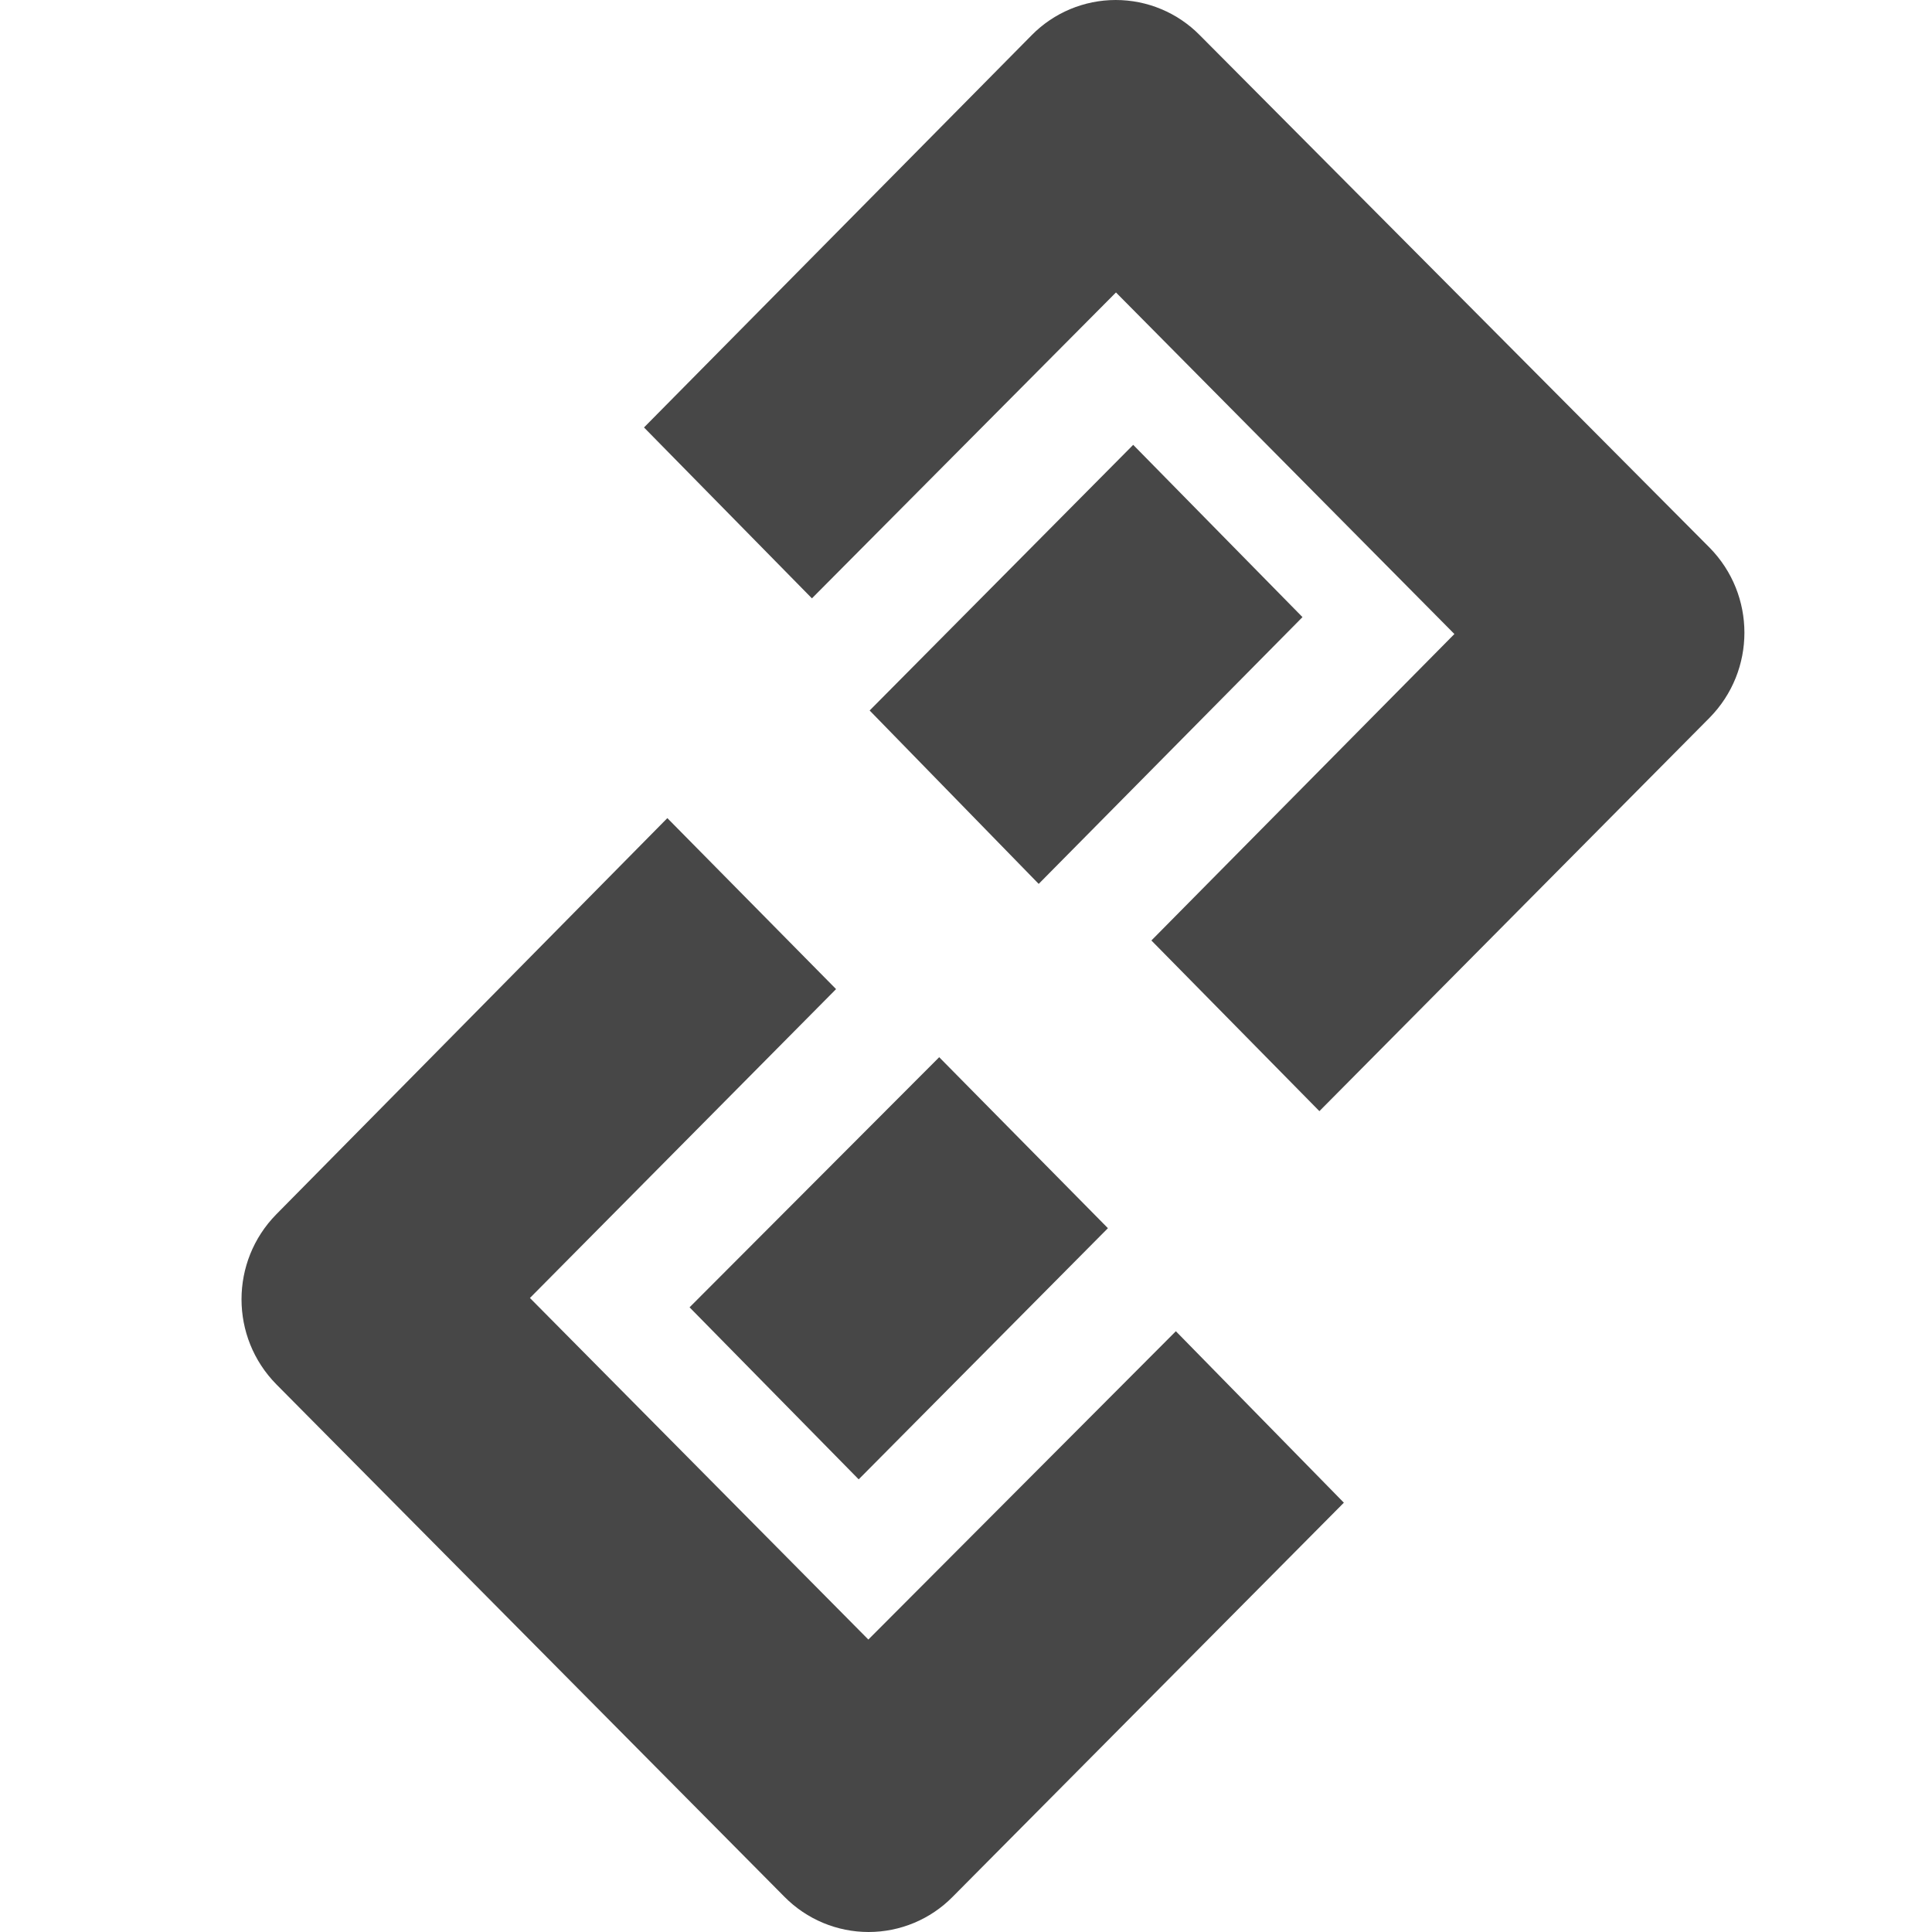 <?xml version="1.0" encoding="UTF-8"?>
<svg width="24px" height="24px" viewBox="0 0 24 24" version="1.1" xmlns="http://www.w3.org/2000/svg" xmlns:xlink="http://www.w3.org/1999/xlink">
    <title>Icon/Fill/link-unlinked-fill</title>
    <g id="Icon/Fill/link-unlinked-fill" stroke="none" stroke-width="1" fill="none" fill-rule="evenodd">
        <g id="Group" transform="translate(3, 0)" fill="#474747" fill-rule="nonzero">
            <g id="Fill-2">
                <path d="M11.303,11.683 L15.067,7.876 L10.863,3.633 L7.086,7.433 L5,5.31 L9.817,0.436 C10.092,0.157 10.468,0 10.86,0 C11.252,0 11.628,0.157 11.903,0.436 L11.903,0.436 L18.237,6.803 C18.814,7.389 18.814,8.33 18.237,8.916 L18.237,8.916 L13.39,13.803 L11.303,11.683 Z M11.607,16.537 L13.694,18.667 L8.833,23.564 C8.558,23.843 8.182,24 7.79,24 C7.398,24 7.022,23.843 6.746,23.564 L6.746,23.564 L0.433,17.197 C-0.144,16.611 -0.144,15.67 0.433,15.084 L0.433,15.084 L5.29,10.163 L7.386,12.287 L3.583,16.124 L7.787,20.367 L11.607,16.537 Z M7.803,8.826 L11.077,5.526 L13.18,7.666 L9.903,10.98 L7.803,8.826 Z M5.566,16.24 L8.667,13.133 L10.763,15.257 L7.667,18.377 L5.566,16.24 Z" id="Shape"></path>
            </g>
        </g>
    </g>
</svg>